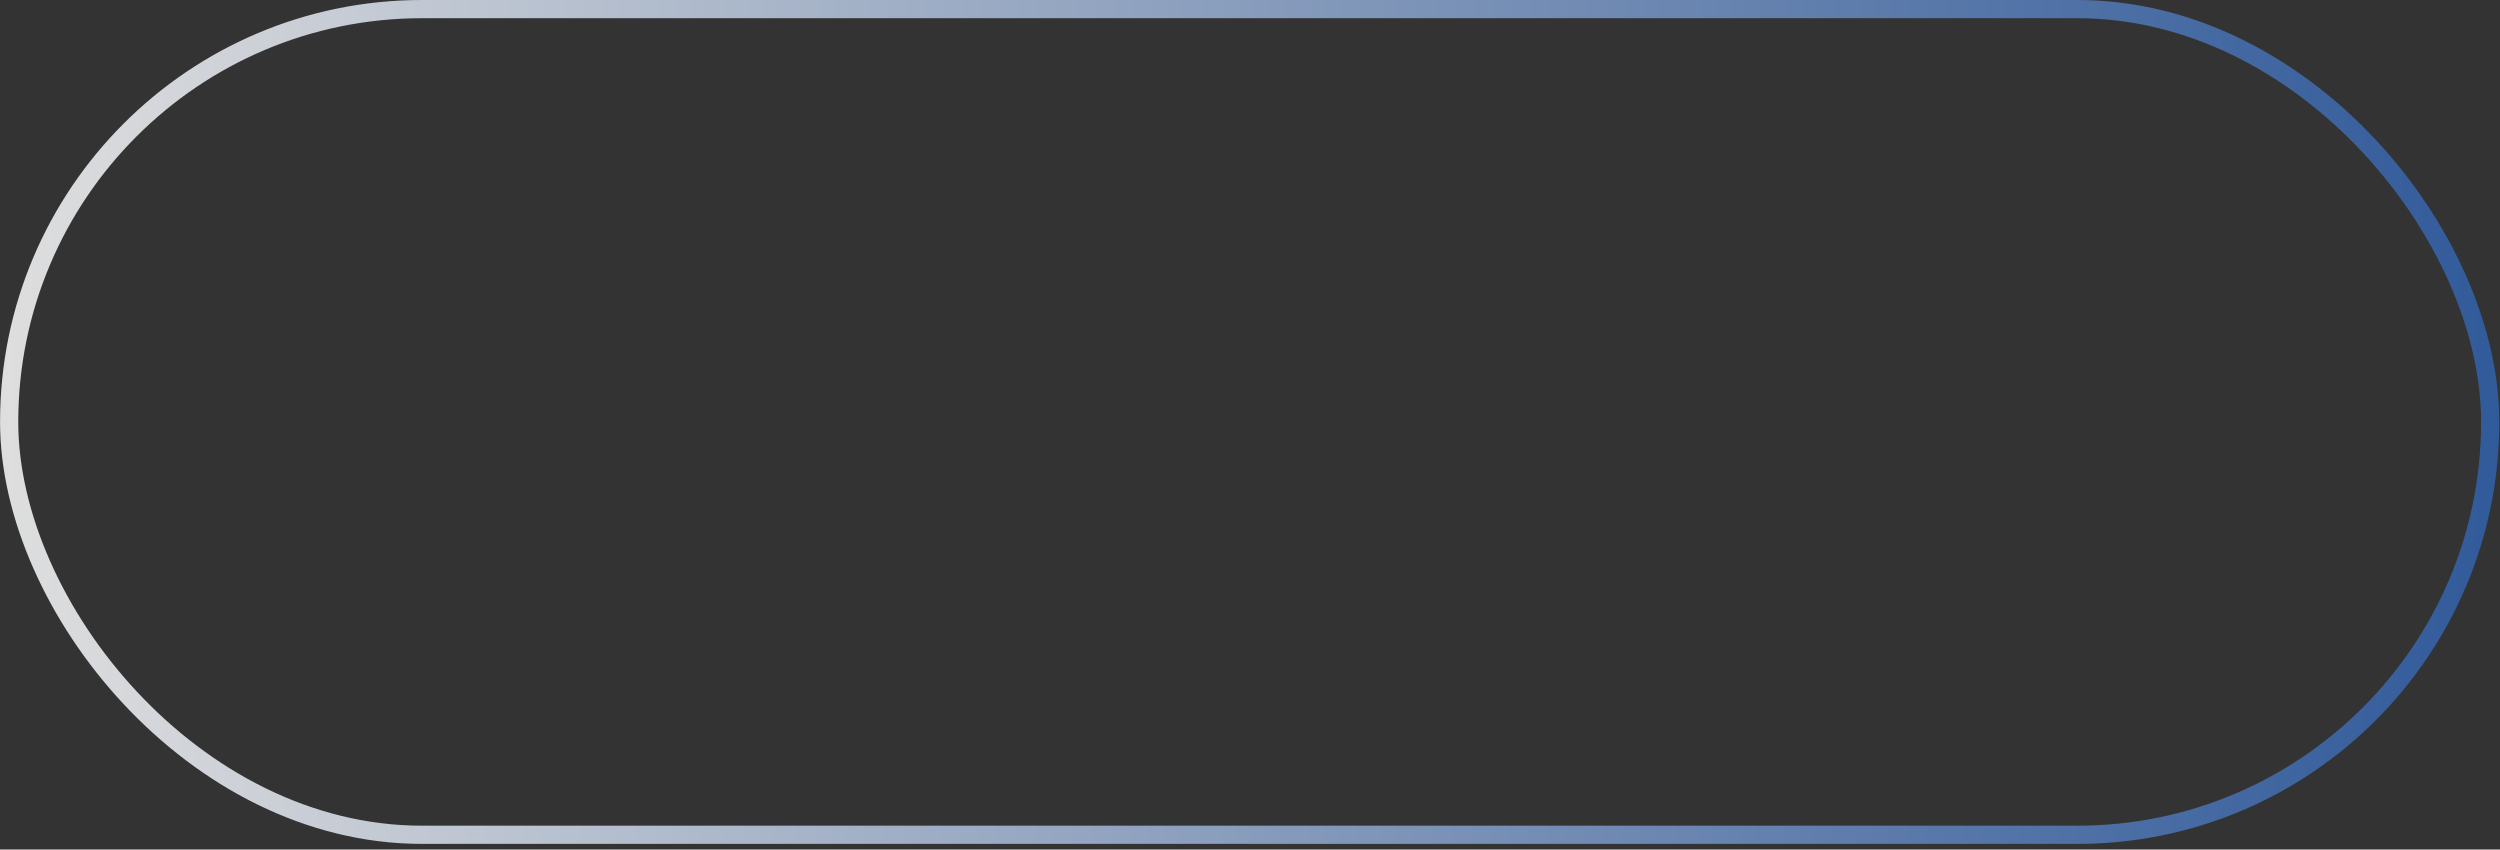 <svg width="412" height="140" viewBox="0 0 412 140" fill="none" xmlns="http://www.w3.org/2000/svg">
<rect x="0" y="0" width="412" height="140" fill="#333333" stroke="none"/>
<rect x="1.508" y="1.5" width="408.877" height="136.075" rx="68.038" stroke="url(#paint0_linear_333_142)" stroke-opacity="0.84" stroke-width="3"/>
<defs>
<linearGradient id="paint0_linear_333_142" x1="411.885" y1="69.538" x2="-0.014" y2="67.844" gradientUnits="userSpaceOnUse">
<stop stop-color="#3162AE"/>
<stop offset="1" stop-color="white"/>
</linearGradient>
</defs>
</svg>
